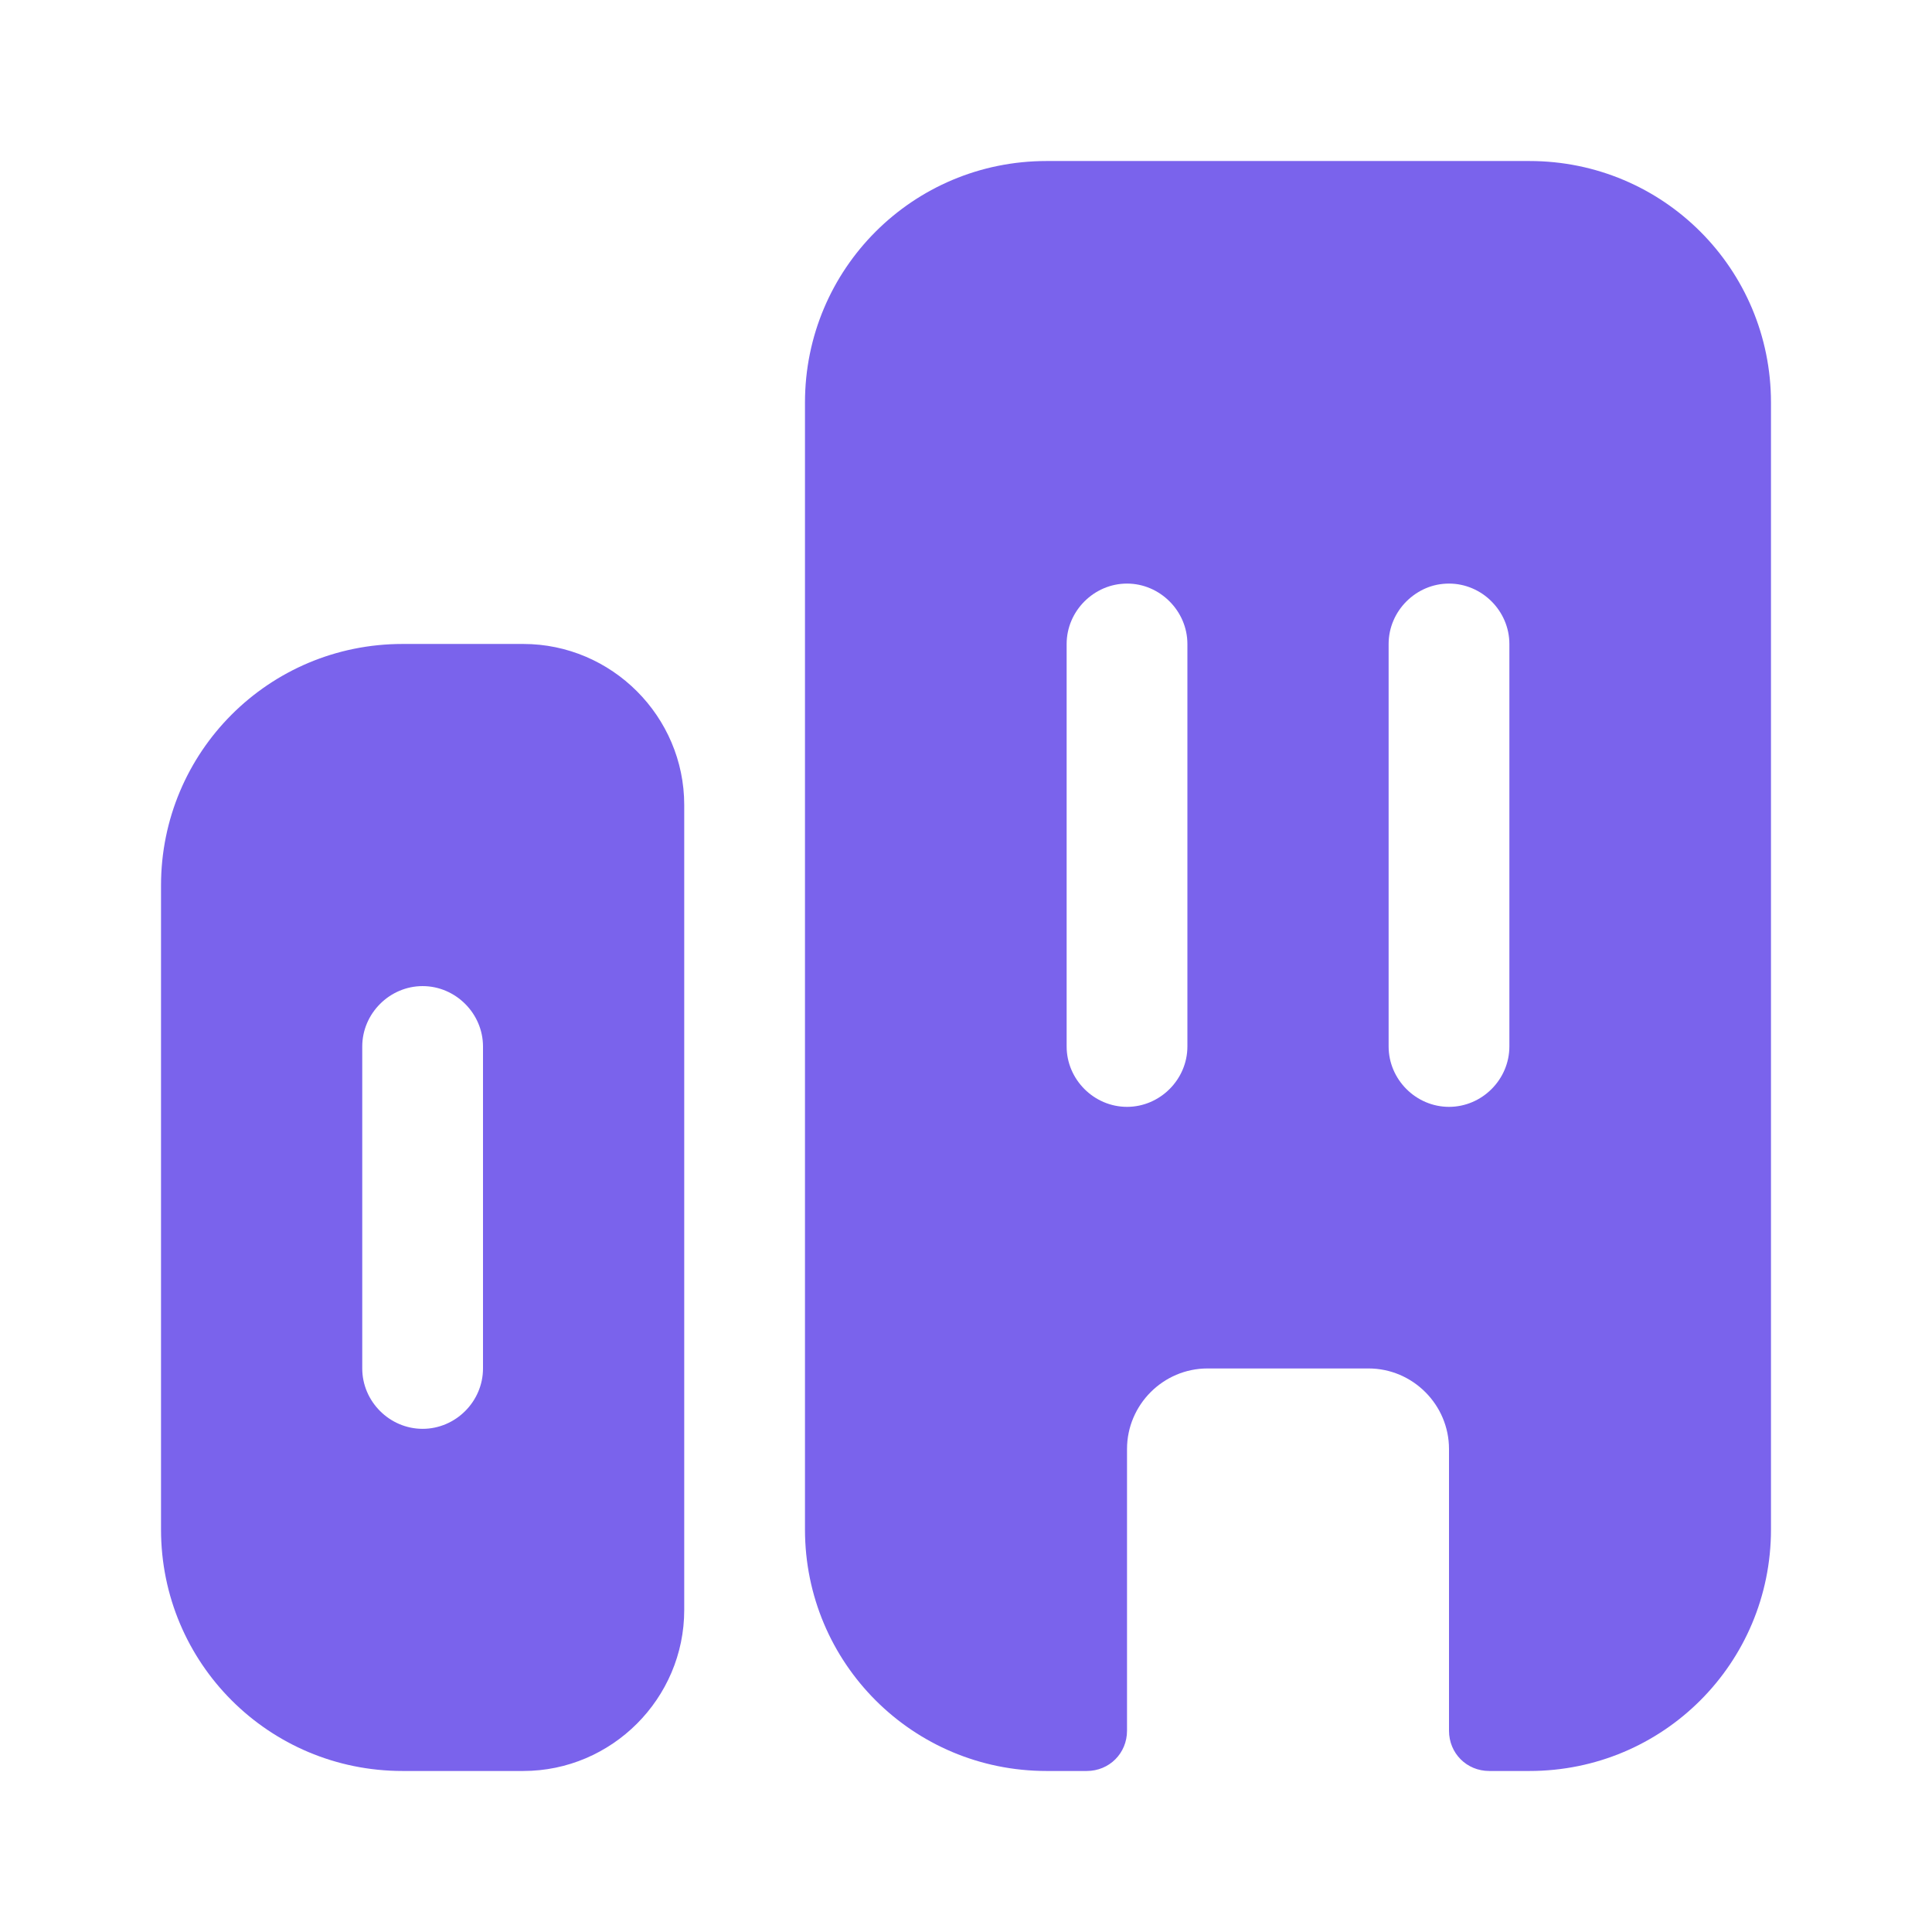 <svg width="32" height="32" viewBox="0 0 32 32" fill="none" xmlns="http://www.w3.org/2000/svg">
<g id="vuesax/bold/buildings">
<g id="vuesax/bold/buildings_2">
<g id="buildings">
<path id="Vector" d="M6.667 10.666C4.453 10.666 2.667 12.453 2.667 14.666V25.333C2.667 27.547 4.453 29.333 6.667 29.333H8.667C10.133 29.333 11.333 28.133 11.333 26.666V13.333C11.333 11.867 10.133 10.666 8.667 10.666H6.667ZM8 22.666C8 23.213 7.547 23.666 7 23.666C6.453 23.666 6 23.213 6 22.666V17.333C6 16.787 6.453 16.333 7 16.333C7.547 16.333 8 16.787 8 17.333V22.666Z" fill="#7A63EC"/>
<path id="Vector_2" d="M25.333 2.667H17.333C15.12 2.667 13.333 4.453 13.333 6.667V25.333C13.333 27.547 15.12 29.333 17.333 29.333H18C18.373 29.333 18.667 29.04 18.667 28.666V24C18.667 23.267 19.267 22.666 20 22.666H22.667C23.4 22.666 24 23.267 24 24V28.666C24 29.04 24.293 29.333 24.667 29.333H25.333C27.547 29.333 29.333 27.547 29.333 25.333V6.667C29.333 4.453 27.547 2.667 25.333 2.667ZM19.667 17.333C19.667 17.88 19.213 18.333 18.667 18.333C18.12 18.333 17.667 17.88 17.667 17.333V10.666C17.667 10.12 18.12 9.666 18.667 9.666C19.213 9.666 19.667 10.12 19.667 10.666V17.333ZM25 17.333C25 17.88 24.547 18.333 24 18.333C23.453 18.333 23 17.88 23 17.333V10.666C23 10.12 23.453 9.666 24 9.666C24.547 9.666 25 10.12 25 10.666V17.333Z" fill="#7A63EC"/>
</g>
</g>
</g>
</svg>
